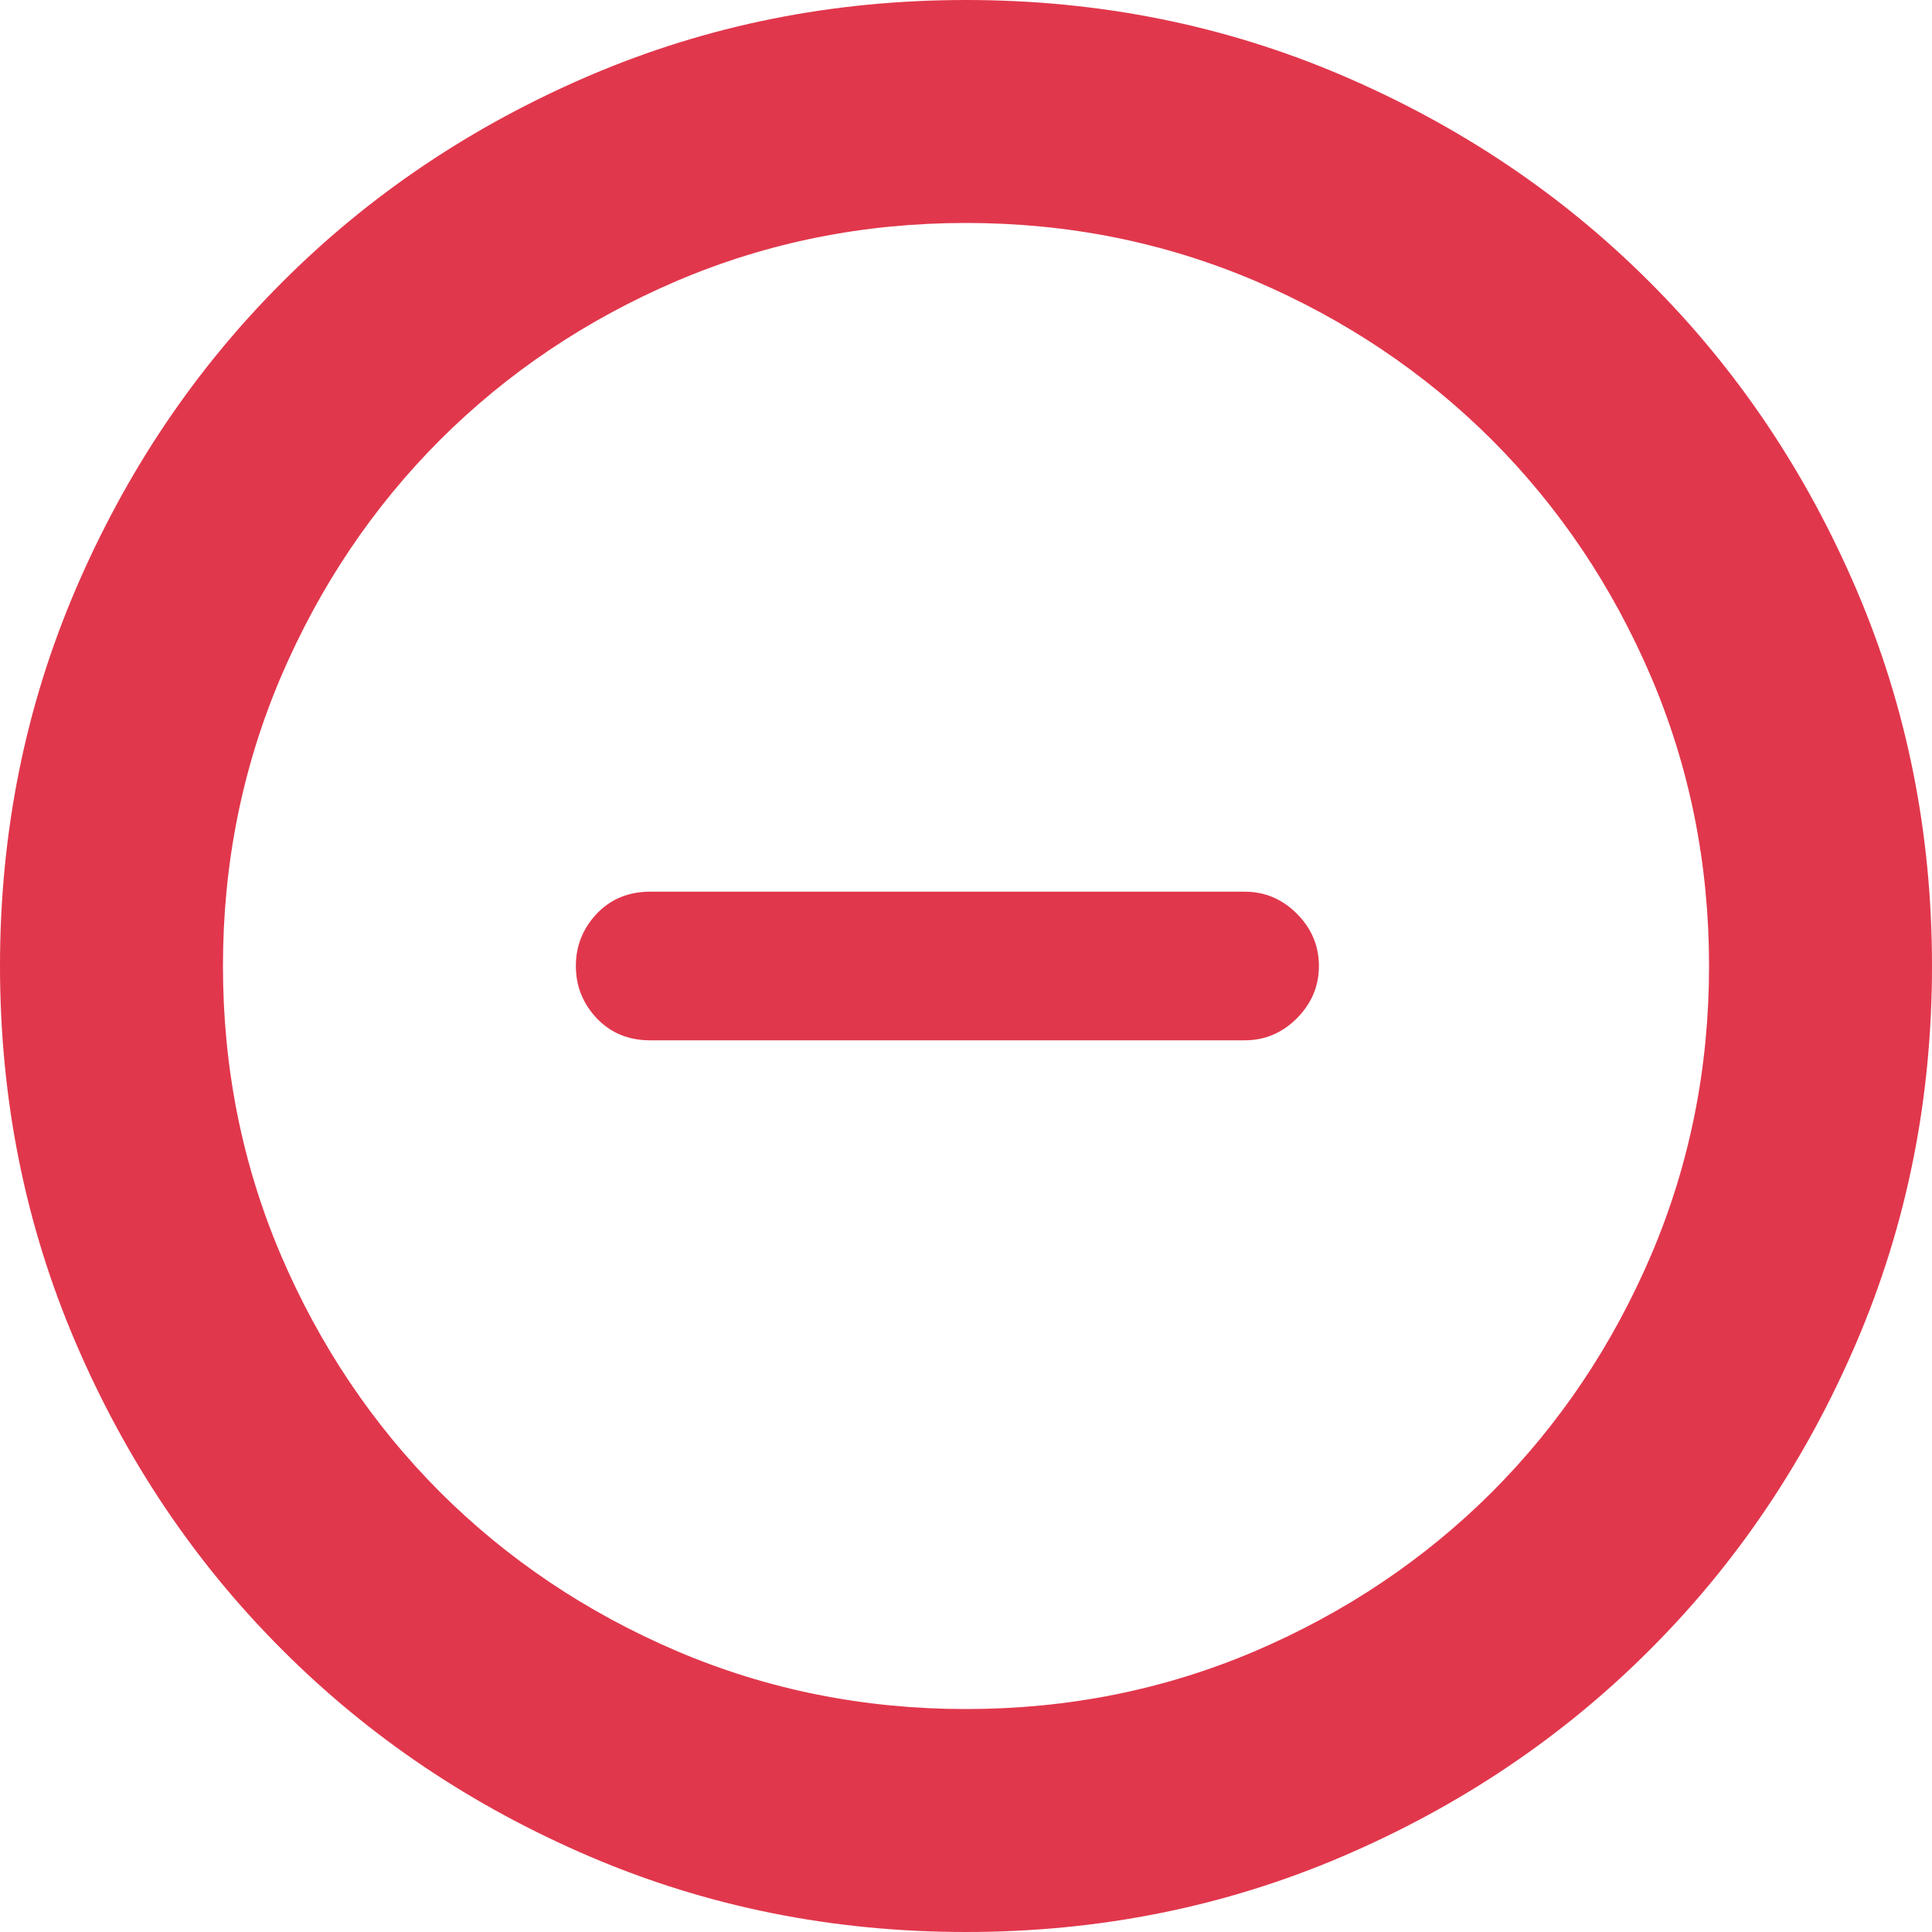 <svg width="15px" height="15px" viewBox="0 0 15 15" version="1.1" xmlns="http://www.w3.org/2000/svg" xmlns:xlink="http://www.w3.org/1999/xlink">
    <g id="FINAL" stroke="none" stroke-width="1" fill="none" fill-rule="evenodd">
        <g id="desktop-essai" transform="translate(-260, -954)" fill="#E1374C">
            <path d="M267.5,954 C266.466,954 265.493,954.195 264.579,954.586 C263.666,954.977 262.87,955.511 262.191,956.191 C261.511,956.87 260.977,957.666 260.586,958.579 C260.195,959.493 260,960.466 260,961.5 C260,962.534 260.195,963.507 260.586,964.421 C260.977,965.334 261.511,966.13 262.191,966.809 C262.87,967.489 263.666,968.023 264.579,968.414 C265.493,968.805 266.466,969 267.5,969 C268.534,969 269.507,968.805 270.421,968.414 C271.334,968.023 272.13,967.489 272.809,966.809 C273.489,966.13 274.023,965.334 274.414,964.421 C274.805,963.507 275,962.534 275,961.5 C275,960.466 274.805,959.493 274.414,958.579 C274.023,957.666 273.489,956.87 272.809,956.191 C272.13,955.511 271.334,954.977 270.421,954.586 C269.507,954.195 268.534,954 267.5,954 Z M267.5,967.269 C266.707,967.269 265.959,967.119 265.255,966.819 C264.552,966.518 263.939,966.106 263.416,965.584 C262.894,965.061 262.482,964.448 262.181,963.745 C261.881,963.041 261.731,962.293 261.731,961.5 C261.731,960.707 261.881,959.959 262.181,959.255 C262.482,958.552 262.894,957.939 263.416,957.416 C263.939,956.894 264.552,956.482 265.255,956.181 C265.959,955.881 266.707,955.731 267.5,955.731 C268.293,955.731 269.041,955.881 269.745,956.181 C270.448,956.482 271.061,956.894 271.584,957.416 C272.106,957.939 272.518,958.552 272.819,959.255 C273.119,959.959 273.269,960.707 273.269,961.5 C273.269,962.293 273.119,963.041 272.819,963.745 C272.518,964.448 272.106,965.061 271.584,965.584 C271.061,966.106 270.448,966.518 269.745,966.819 C269.041,967.119 268.293,967.269 267.5,967.269 Z M269.663,960.923 L265.048,960.923 C264.88,960.923 264.742,960.98 264.633,961.094 C264.525,961.209 264.471,961.344 264.471,961.5 C264.471,961.656 264.525,961.791 264.633,961.906 C264.742,962.02 264.88,962.077 265.048,962.077 L269.663,962.077 C269.82,962.077 269.955,962.02 270.069,961.906 C270.183,961.791 270.24,961.656 270.24,961.5 C270.24,961.344 270.183,961.209 270.069,961.094 C269.955,960.98 269.82,960.923 269.663,960.923 Z" id="Page-1-Copy-3"></path>
        </g>
    </g>
</svg>